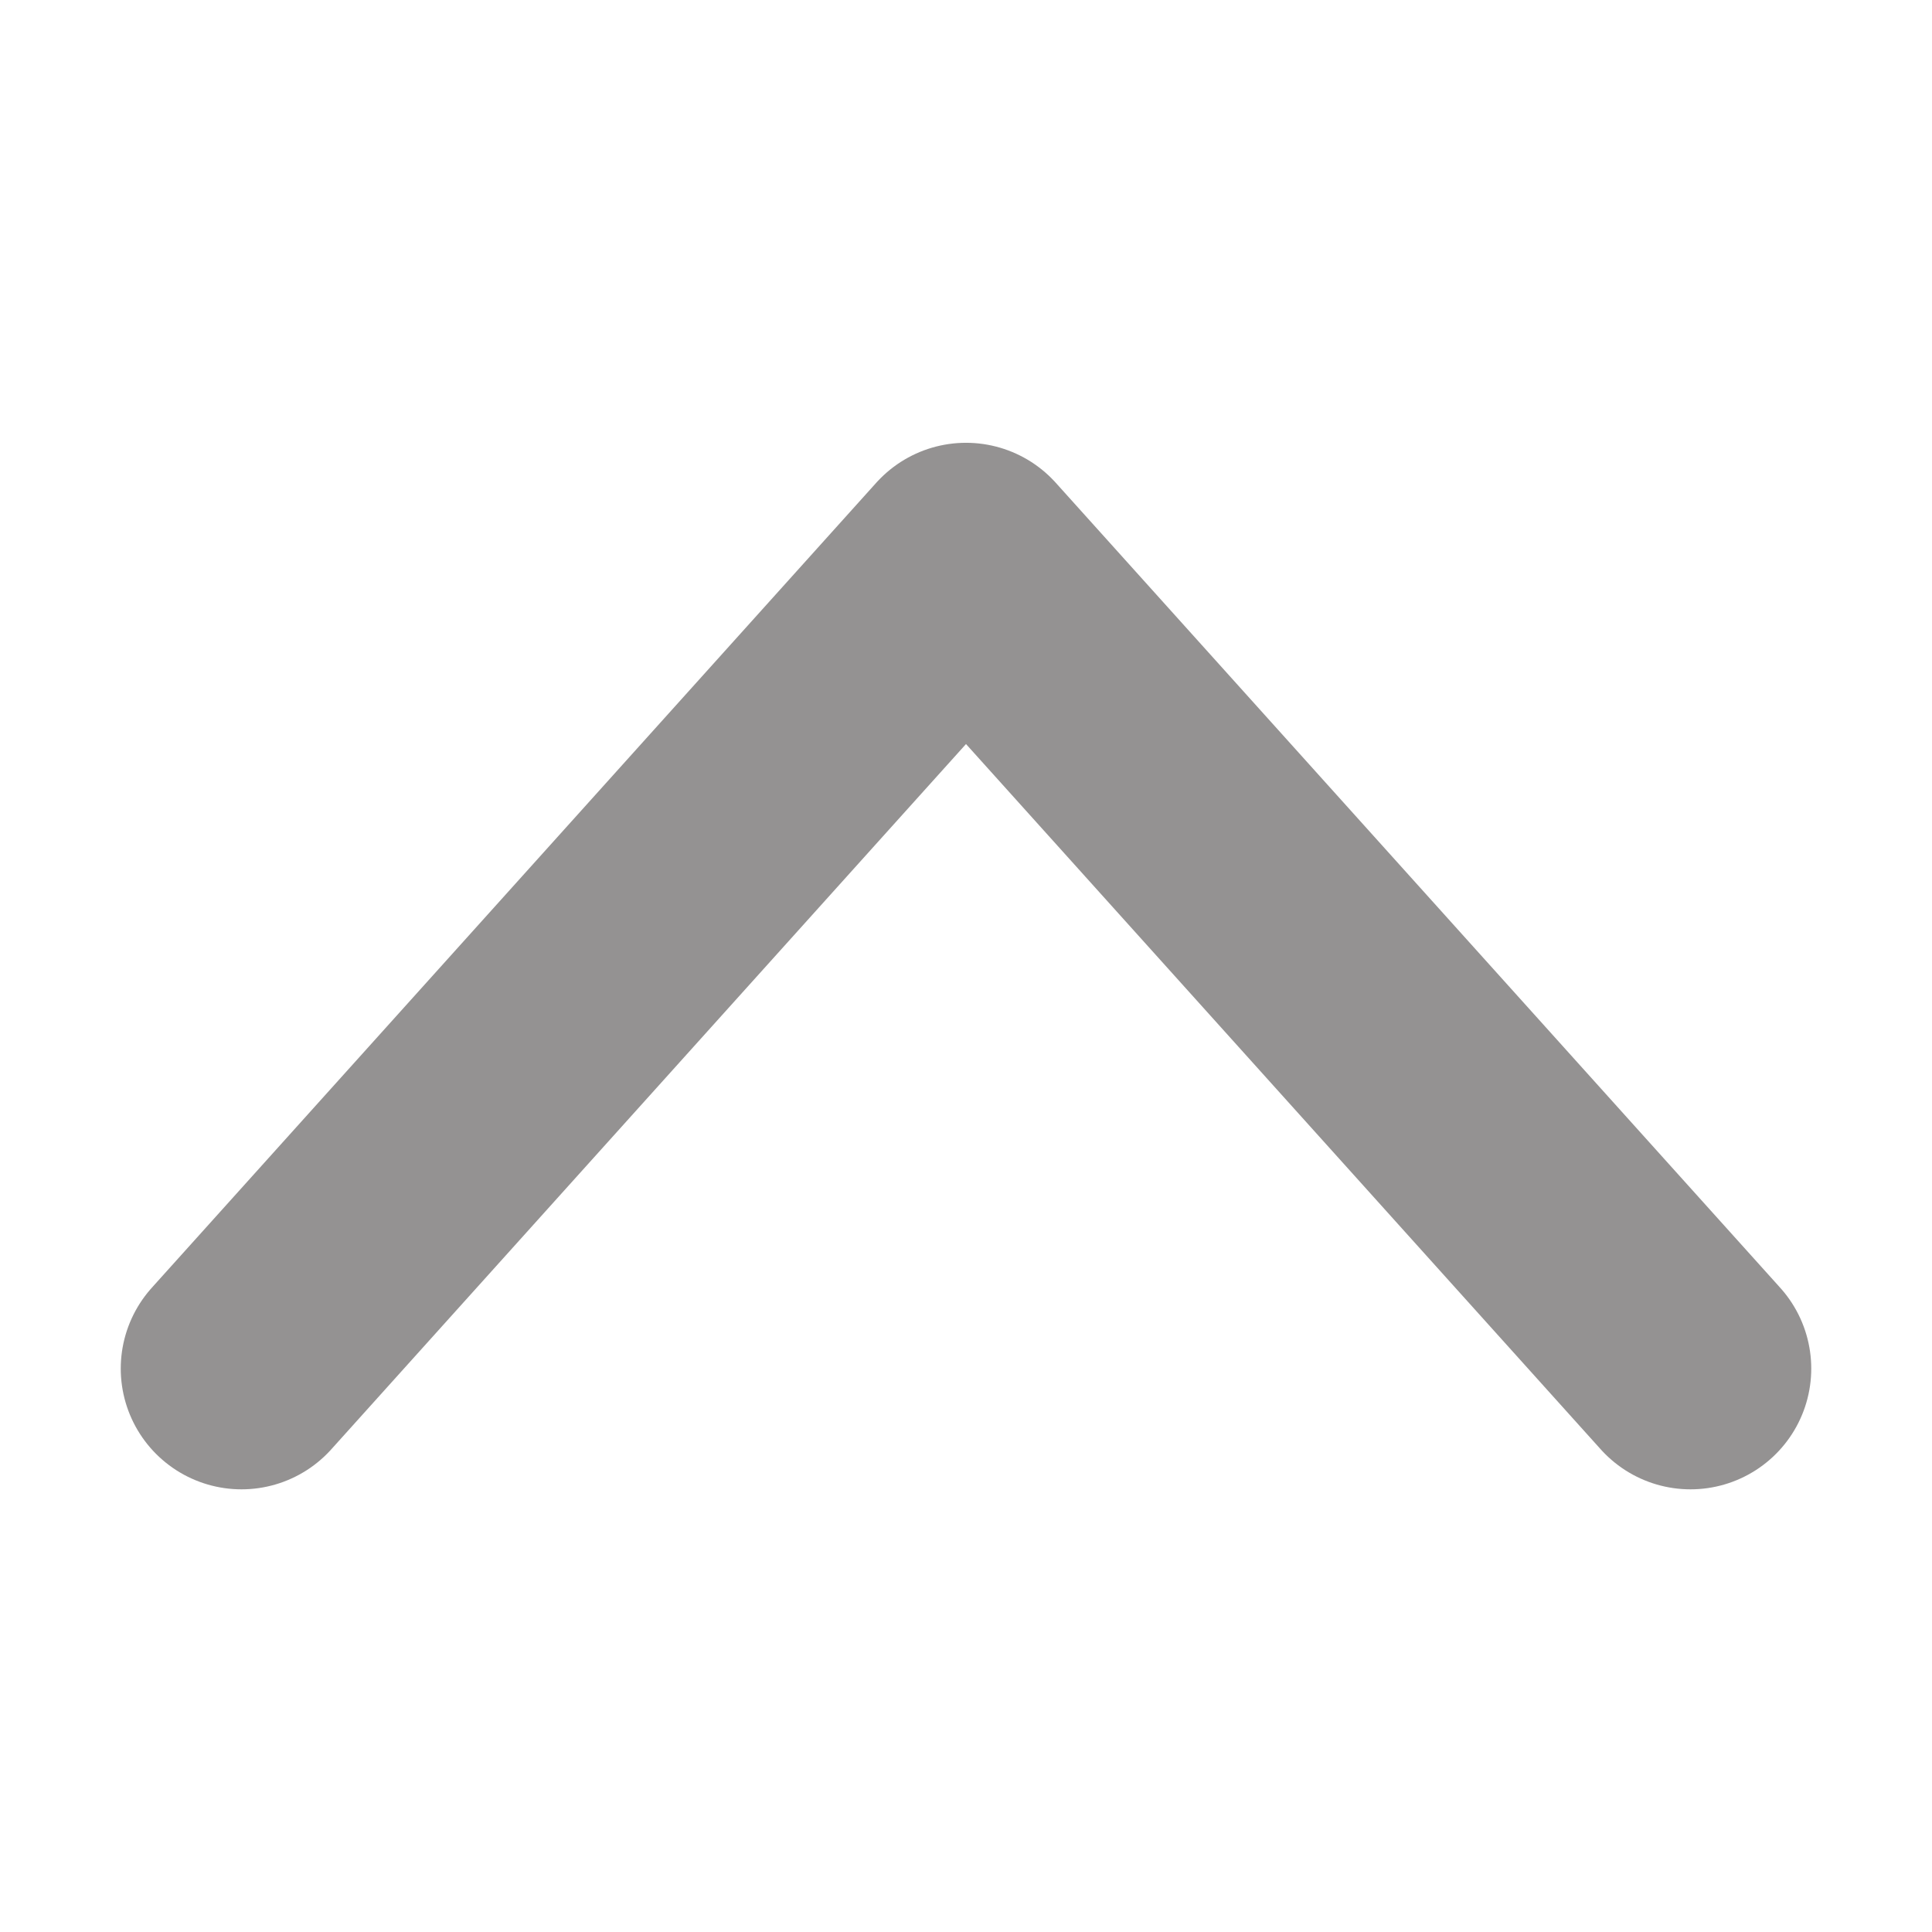 <svg width="16" height="16" viewBox="0 0 16 16" fill="none" xmlns="http://www.w3.org/2000/svg">
<mask id="mask0_68_6535" style="mask-type:luminance" maskUnits="userSpaceOnUse" x="0" y="0" width="16" height="16">
<path d="M16 0H0V16H16V0Z" fill="white"/>
</mask>
<g mask="url(#mask0_68_6535)">
<path d="M14 11.334L8 4.667L2 11.334" stroke="#949292" stroke-width="2" stroke-linecap="round" stroke-linejoin="round"/>
</g>
</svg>
